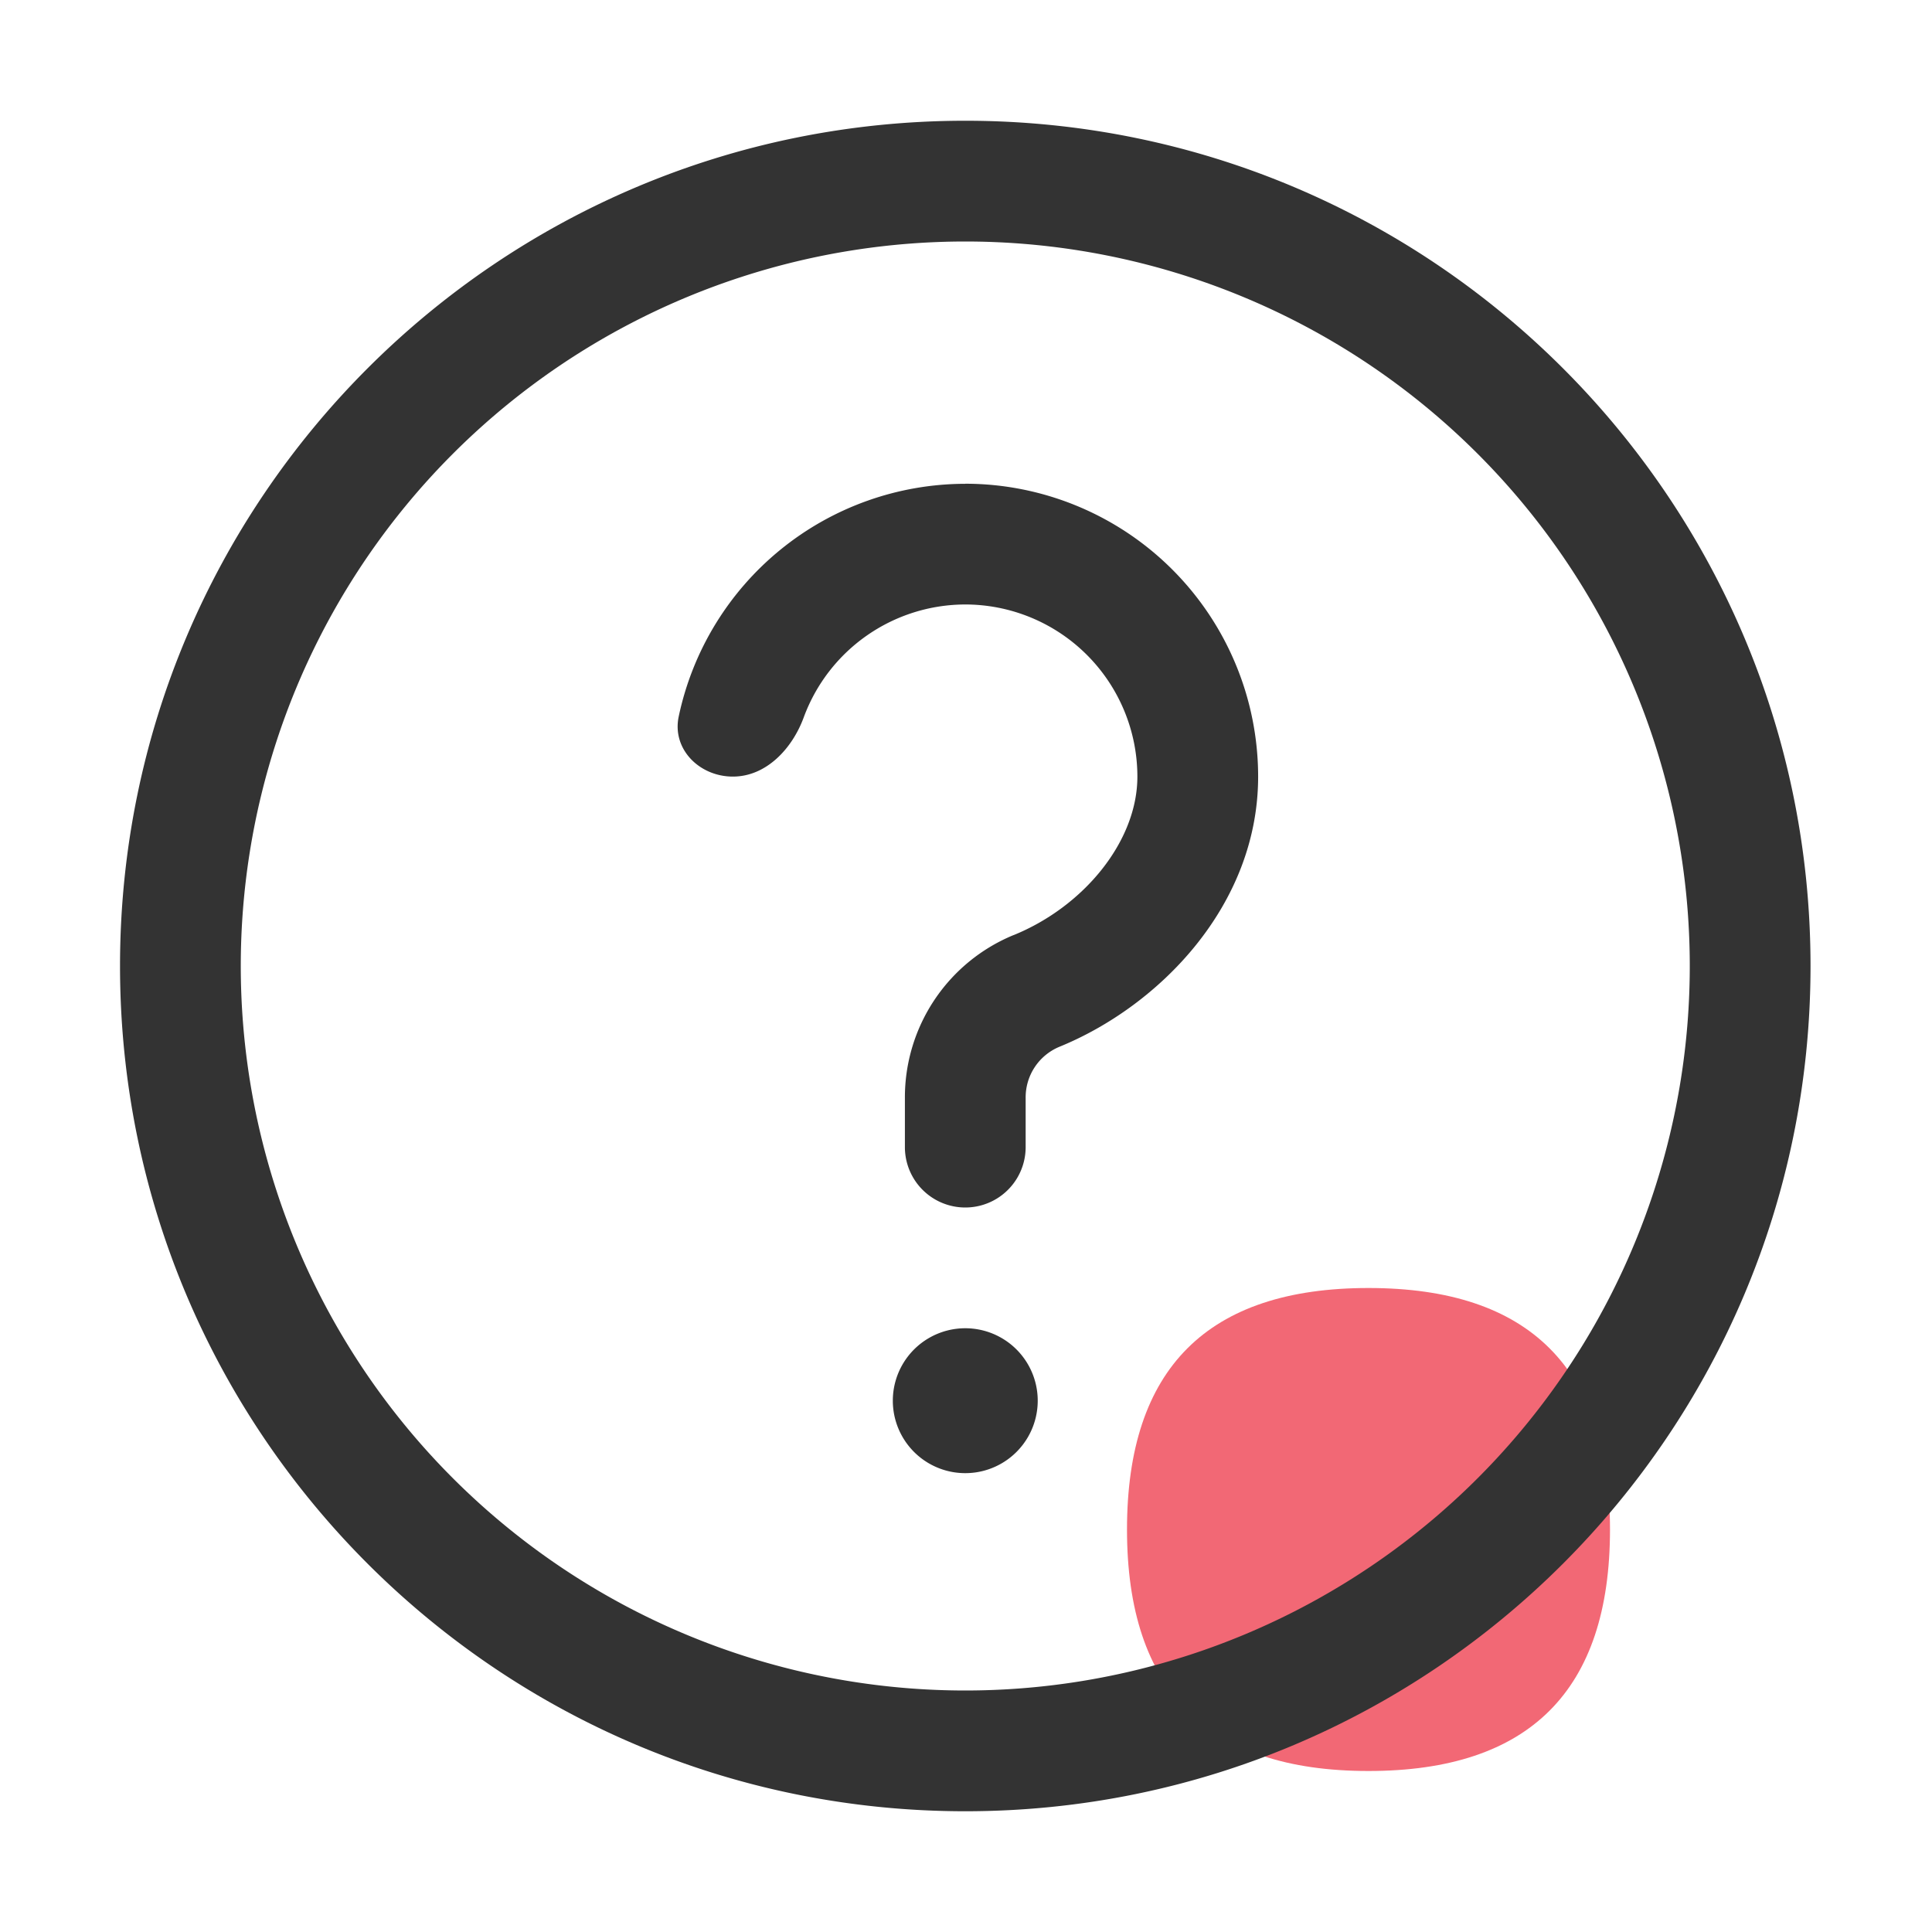 <?xml version="1.0" standalone="no"?><!DOCTYPE svg PUBLIC "-//W3C//DTD SVG 1.1//EN" "http://www.w3.org/Graphics/SVG/1.1/DTD/svg11.dtd"><svg t="1665373901824" class="icon" viewBox="0 0 1024 1024" version="1.1" xmlns="http://www.w3.org/2000/svg" p-id="9589" xmlns:xlink="http://www.w3.org/1999/xlink" width="200" height="200"><path d="M597.333 682.667m128 0l0 0q128 0 128 128l0 0q0 128-128 128l0 0q-128 0-128-128l0 0q0-128 128-128Z" fill="#EF4253" fill-opacity=".8" p-id="9590"></path><path d="M473.216 742.4a38.4 38.4 0 1 1 76.8 0 38.4 38.4 0 0 1-76.8 0zM511.616 256.427a155.435 155.435 0 0 0-151.893 123.392c-3.627 17.28 11.008 31.787 28.715 31.787 17.664 0 31.445-14.763 37.547-31.36a91.392 91.392 0 0 1 85.632-59.861 91.307 91.307 0 0 1 91.221 91.221c0 34.389-28.459 68.907-65.579 84.011l-0.171 0.043a93.013 93.013 0 0 0-57.472 86.272v26.069a32 32 0 0 0 64 0v-26.069a29.013 29.013 0 0 1 17.835-27.093c52.907-21.547 105.387-74.923 105.387-143.232a155.307 155.307 0 0 0-155.221-155.221z" fill="#333333" p-id="9591"></path><path d="M959.616 512c0-247.424-200.533-448-448-448C264.192 64 63.616 264.576 63.616 512s200.576 448 448 448c247.467 0 448-200.576 448-448z m-64 0a384 384 0 1 1-768 0 384 384 0 0 1 768 0z" fill="#333333" p-id="9592"></path></svg>